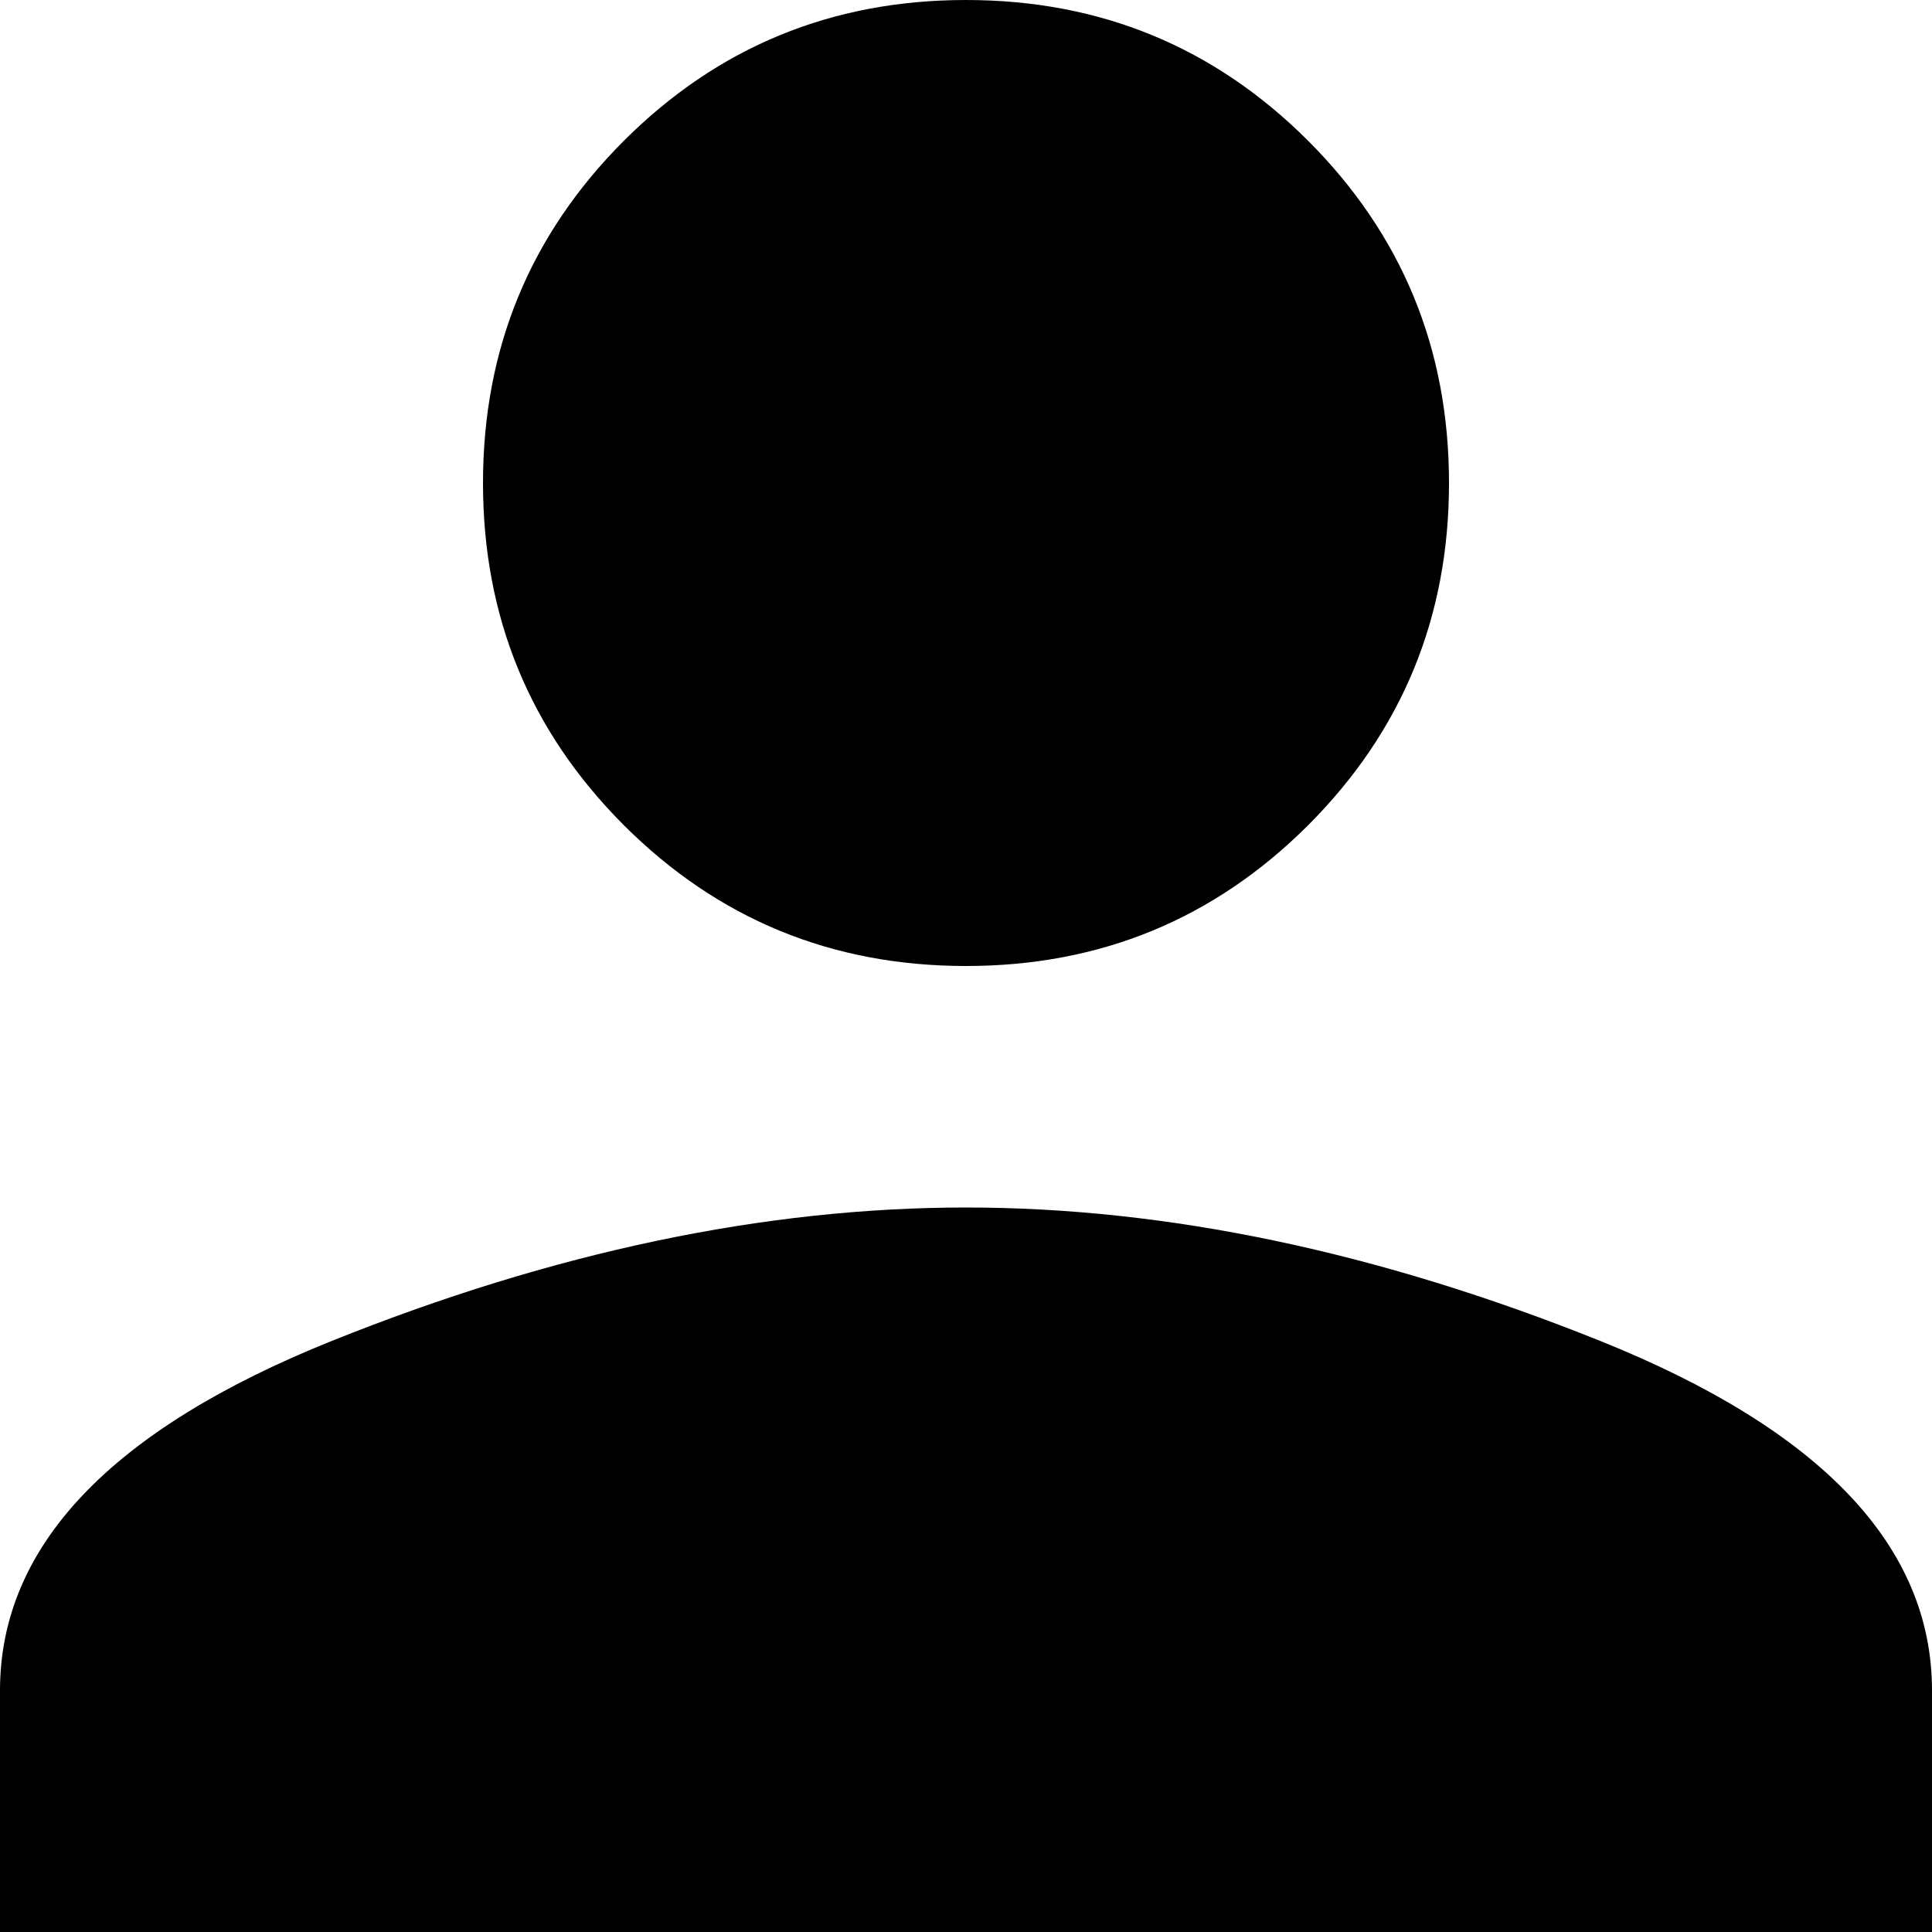 <?xml version="1.0" encoding="UTF-8"?>
<svg width="18px" height="18px" viewBox="0 0 18 18" version="1.1" xmlns="http://www.w3.org/2000/svg" xmlns:xlink="http://www.w3.org/1999/xlink">
    <!-- Generator: Sketch 47.1 (45422) - http://www.bohemiancoding.com/sketch -->
    <title>user</title>
    <desc>Created with Sketch.</desc>
    <defs></defs>
    <g id="Page-1" stroke="none" stroke-width="1" fill="none" fill-rule="evenodd">
        <path d="M9,9 C7.75,9 6.688,8.563 5.812,7.688 C4.937,6.812 4.5,5.75 4.5,4.5 C4.5,3.25 4.937,2.188 5.812,1.312 C6.688,0.437 7.75,0 9,0 C10.25,0 11.312,0.437 12.188,1.312 C13.063,2.188 13.5,3.25 13.5,4.5 C13.5,5.75 13.063,6.812 12.188,7.688 C11.312,8.563 10.25,9 9,9 Z M9,11.25 C10.875,11.25 12.844,11.664 14.906,12.492 C16.969,13.32 18,14.406 18,15.75 L18,18 L0,18 L0,15.75 C0,14.406 1.031,13.32 3.094,12.492 C5.156,11.664 7.125,11.25 9,11.25 Z" id="icon-user" fill="#000000"></path>
    </g>
</svg>